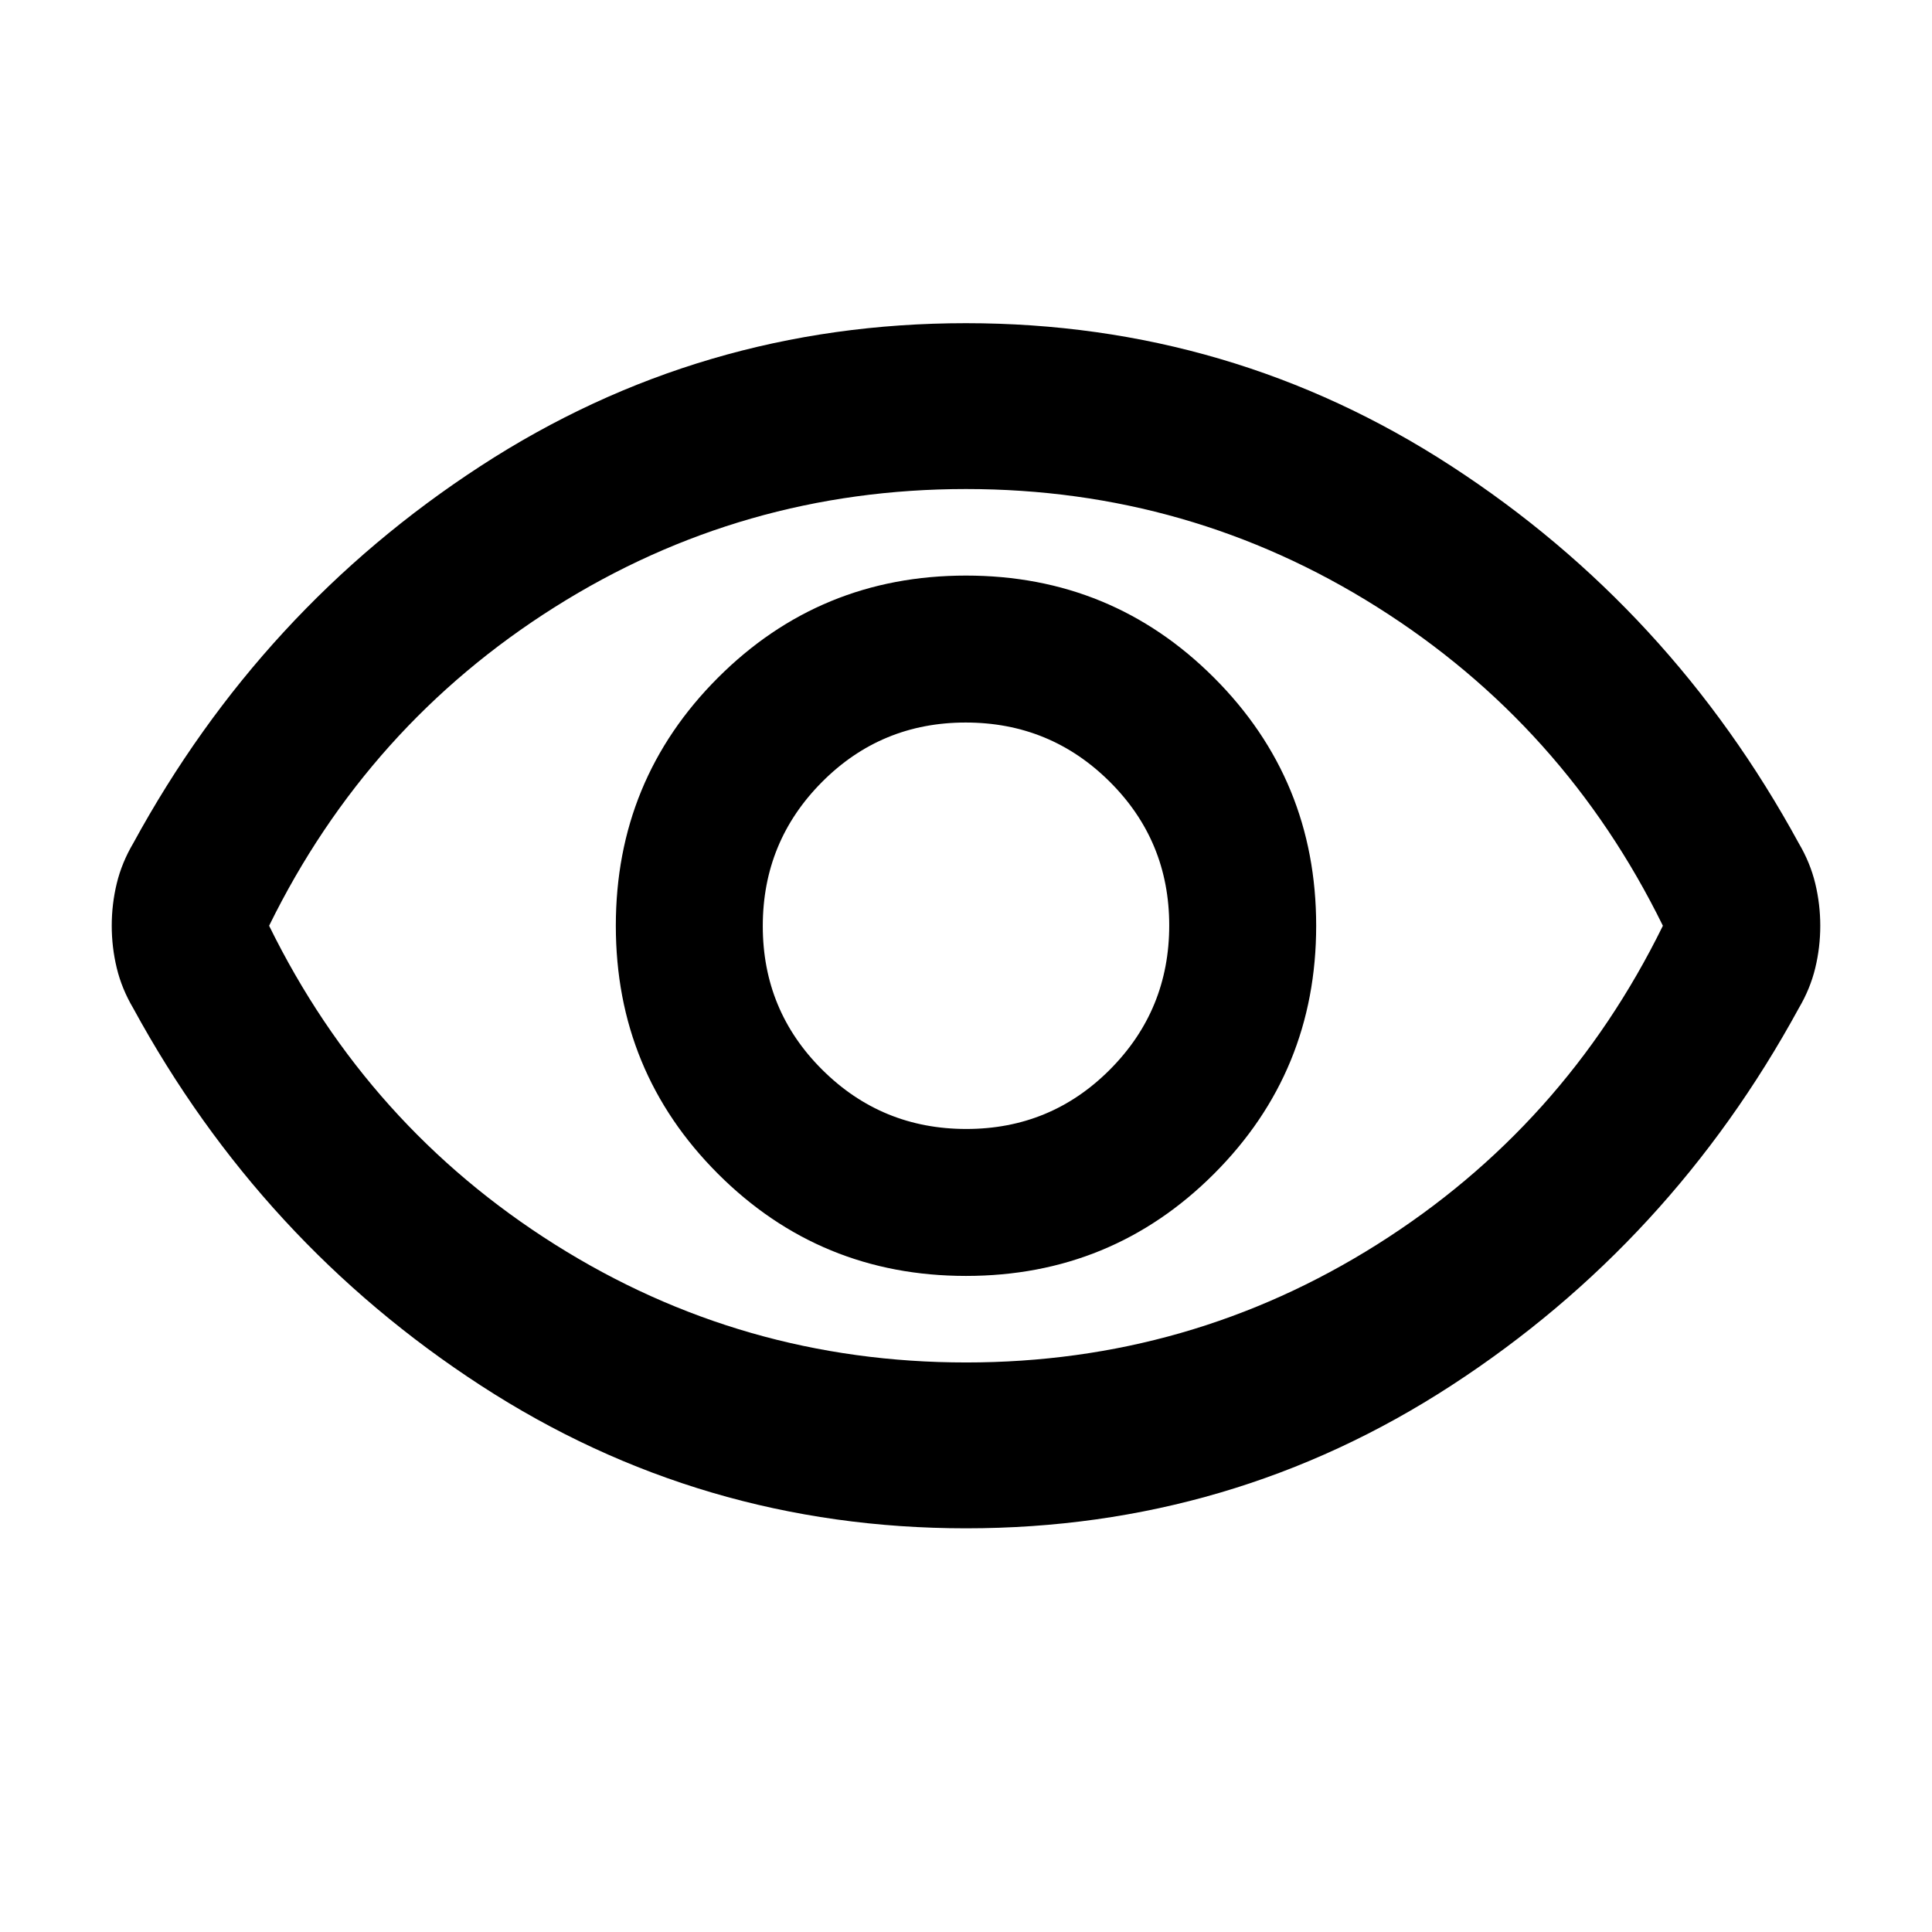 <svg xmlns="http://www.w3.org/2000/svg" height="24px" viewBox="0 -960 960 960" width="24px" fill="#000"><path d="M480-326q72.5 0 123.25-50.75T654-500q0-72.5-50.75-123.25T480-674q-72.5 0-123.25 50.75T306-500q0 72.5 50.75 123.25T480-326Zm.16-73.02q-42.01 0-71.57-29.41-29.57-29.4-29.57-71.41t29.41-71.57q29.4-29.57 71.41-29.57t71.57 29.41q29.57 29.4 29.57 71.41t-29.41 71.57q-29.4 29.57-71.41 29.57Zm-.09 198.43q-132 0-241.19-70.98Q129.7-342.54 66.22-458.98q-5.72-9.69-8.21-20.02-2.49-10.33-2.49-21.01 0-10.69 2.49-21 2.49-10.32 8.21-20.01 63.48-116.44 172.59-187.41 109.11-70.98 241.12-70.98 132 0 241.19 70.98 109.18 70.97 172.66 187.41 5.72 9.69 8.21 20.02 2.49 10.33 2.49 21.01 0 10.69-2.49 21-2.49 10.32-8.21 20.01-63.48 116.44-172.59 187.41-109.11 70.98-241.12 70.98ZM480-500Zm.02 217q111.24 0 204.25-58.62T826.28-500q-49-99.76-142.03-158.38Q591.22-717 479.98-717q-111.24 0-204.25 58.62T133.72-500q49 99.76 142.03 158.38Q368.78-283 480.02-283Z"/></svg>